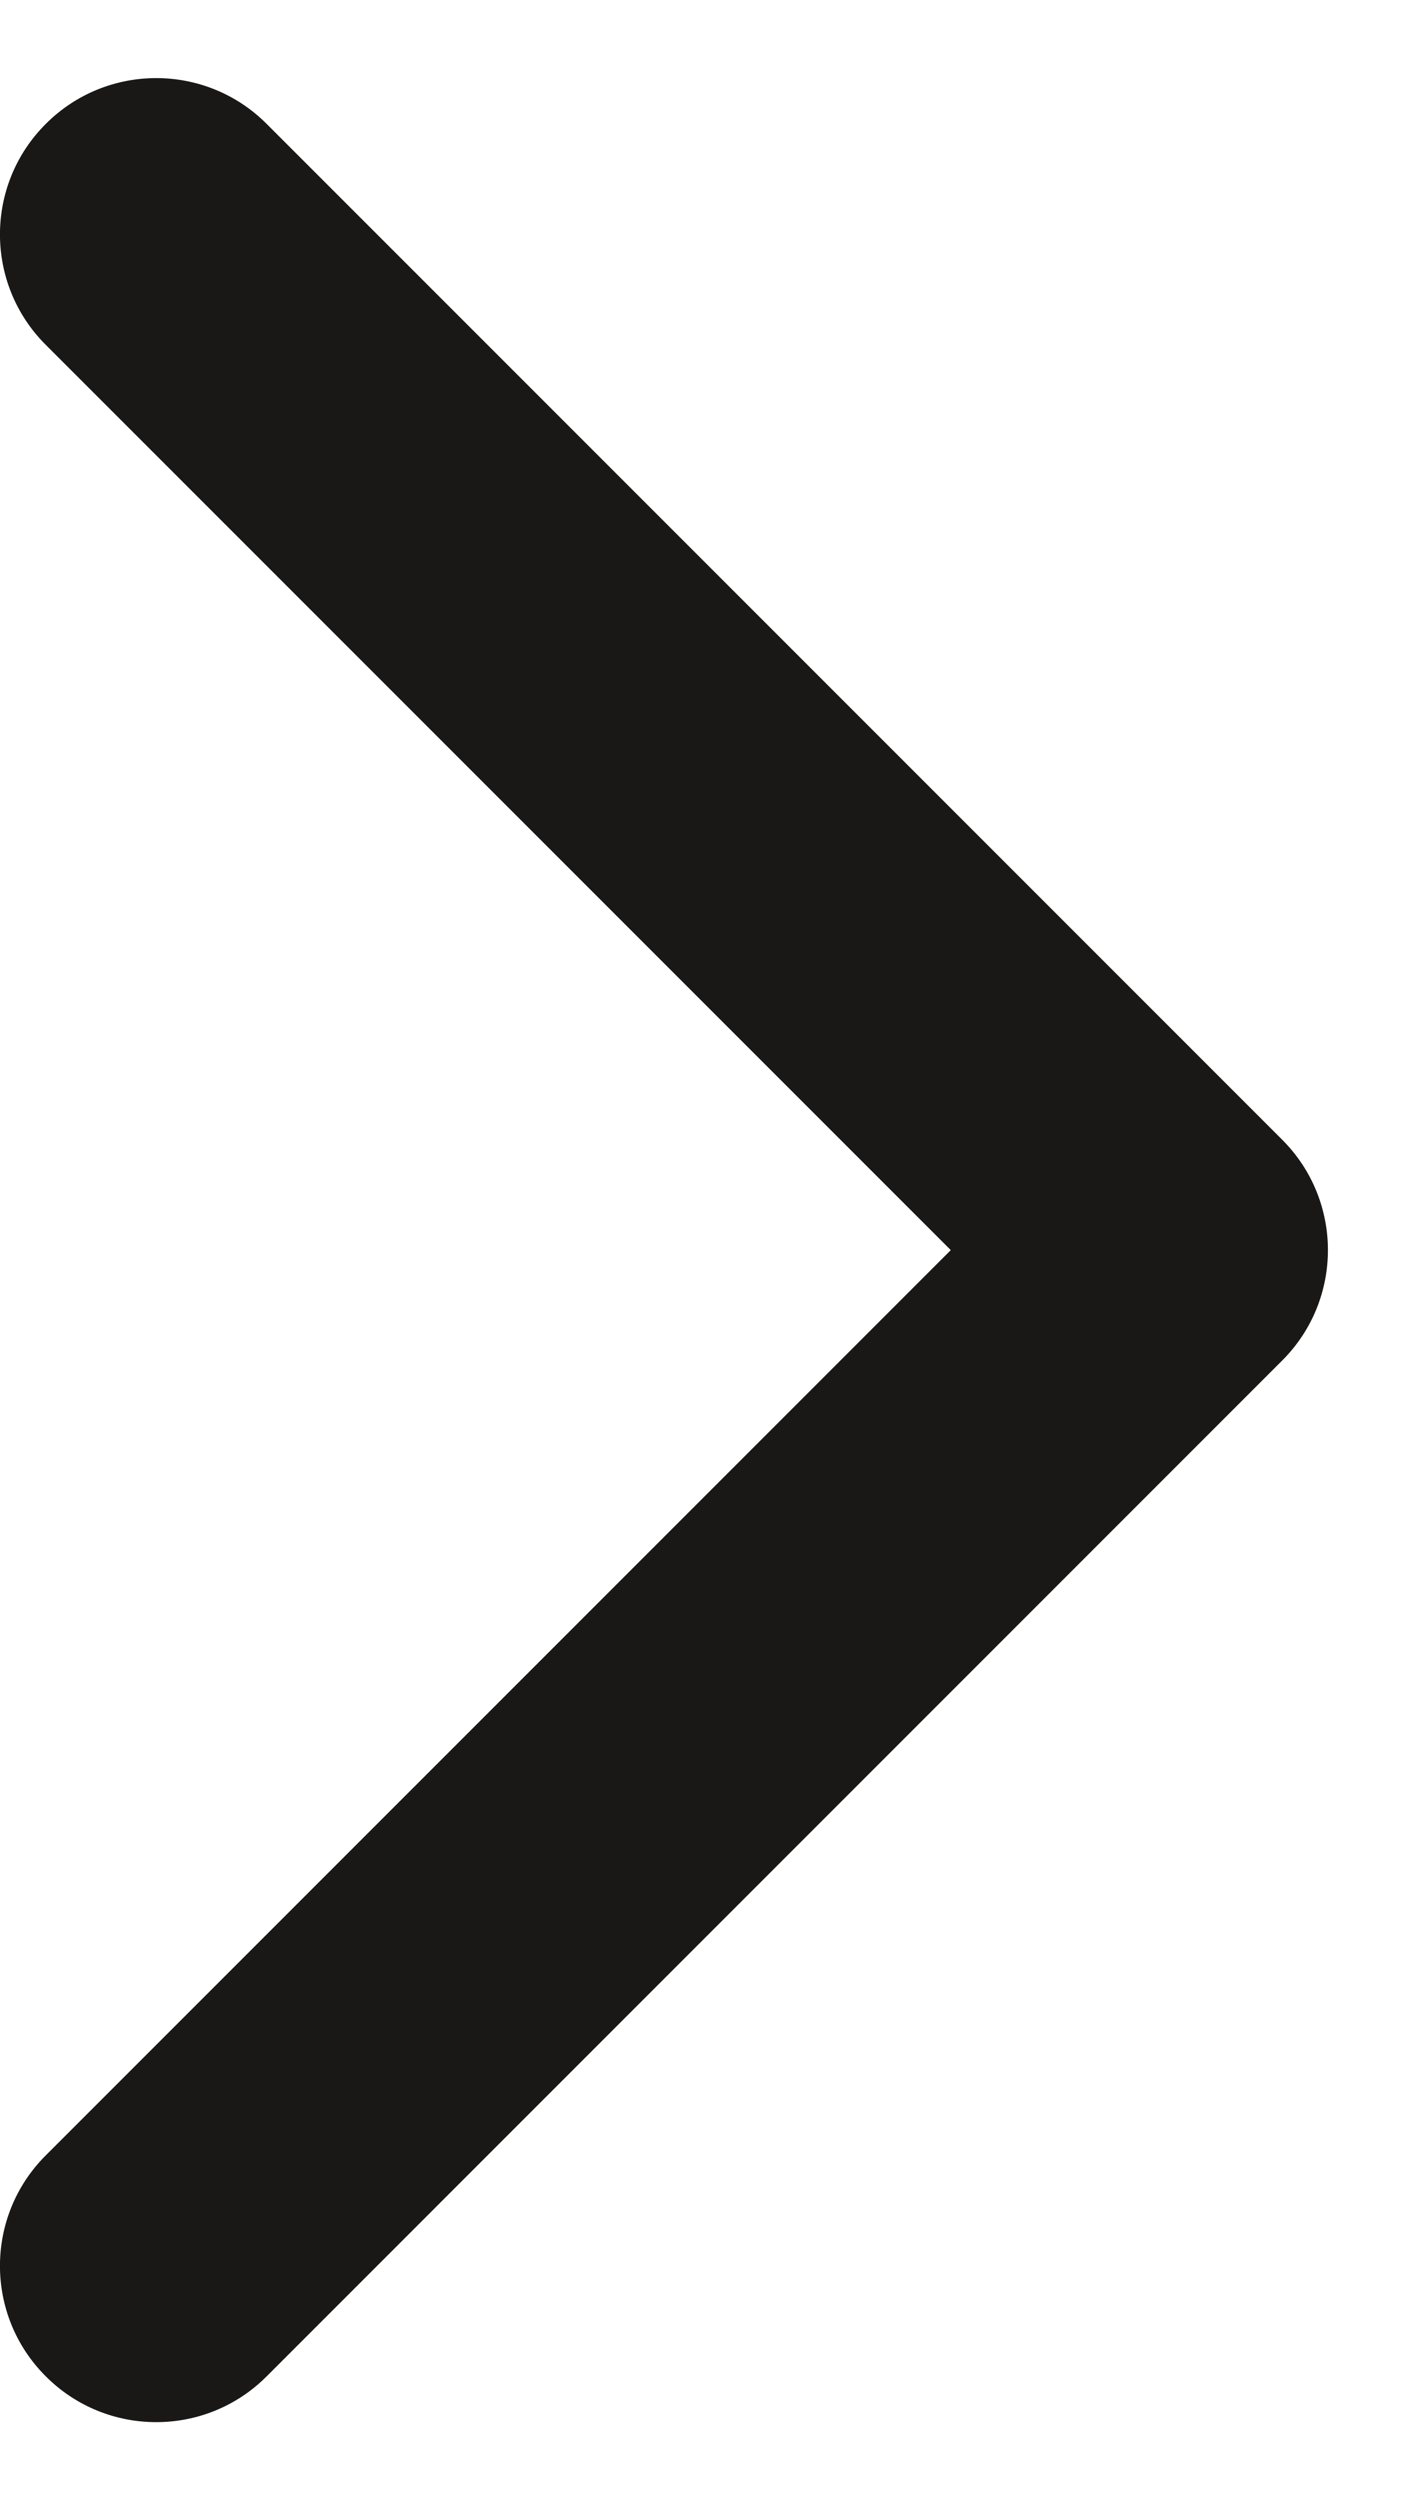 <svg width="9" height="16" viewBox="0 0 9 16" fill="none" xmlns="http://www.w3.org/2000/svg">
<path d="M6.086 8L0.293 13.793C-0.098 14.183 -0.098 14.817 0.293 15.207C0.683 15.598 1.317 15.598 1.707 15.207L8.207 8.707C8.598 8.317 8.598 7.683 8.207 7.293L1.707 0.793C1.317 0.402 0.683 0.402 0.293 0.793C-0.098 1.183 -0.098 1.817 0.293 2.207L6.086 8Z" fill="#191816"/>
</svg>
